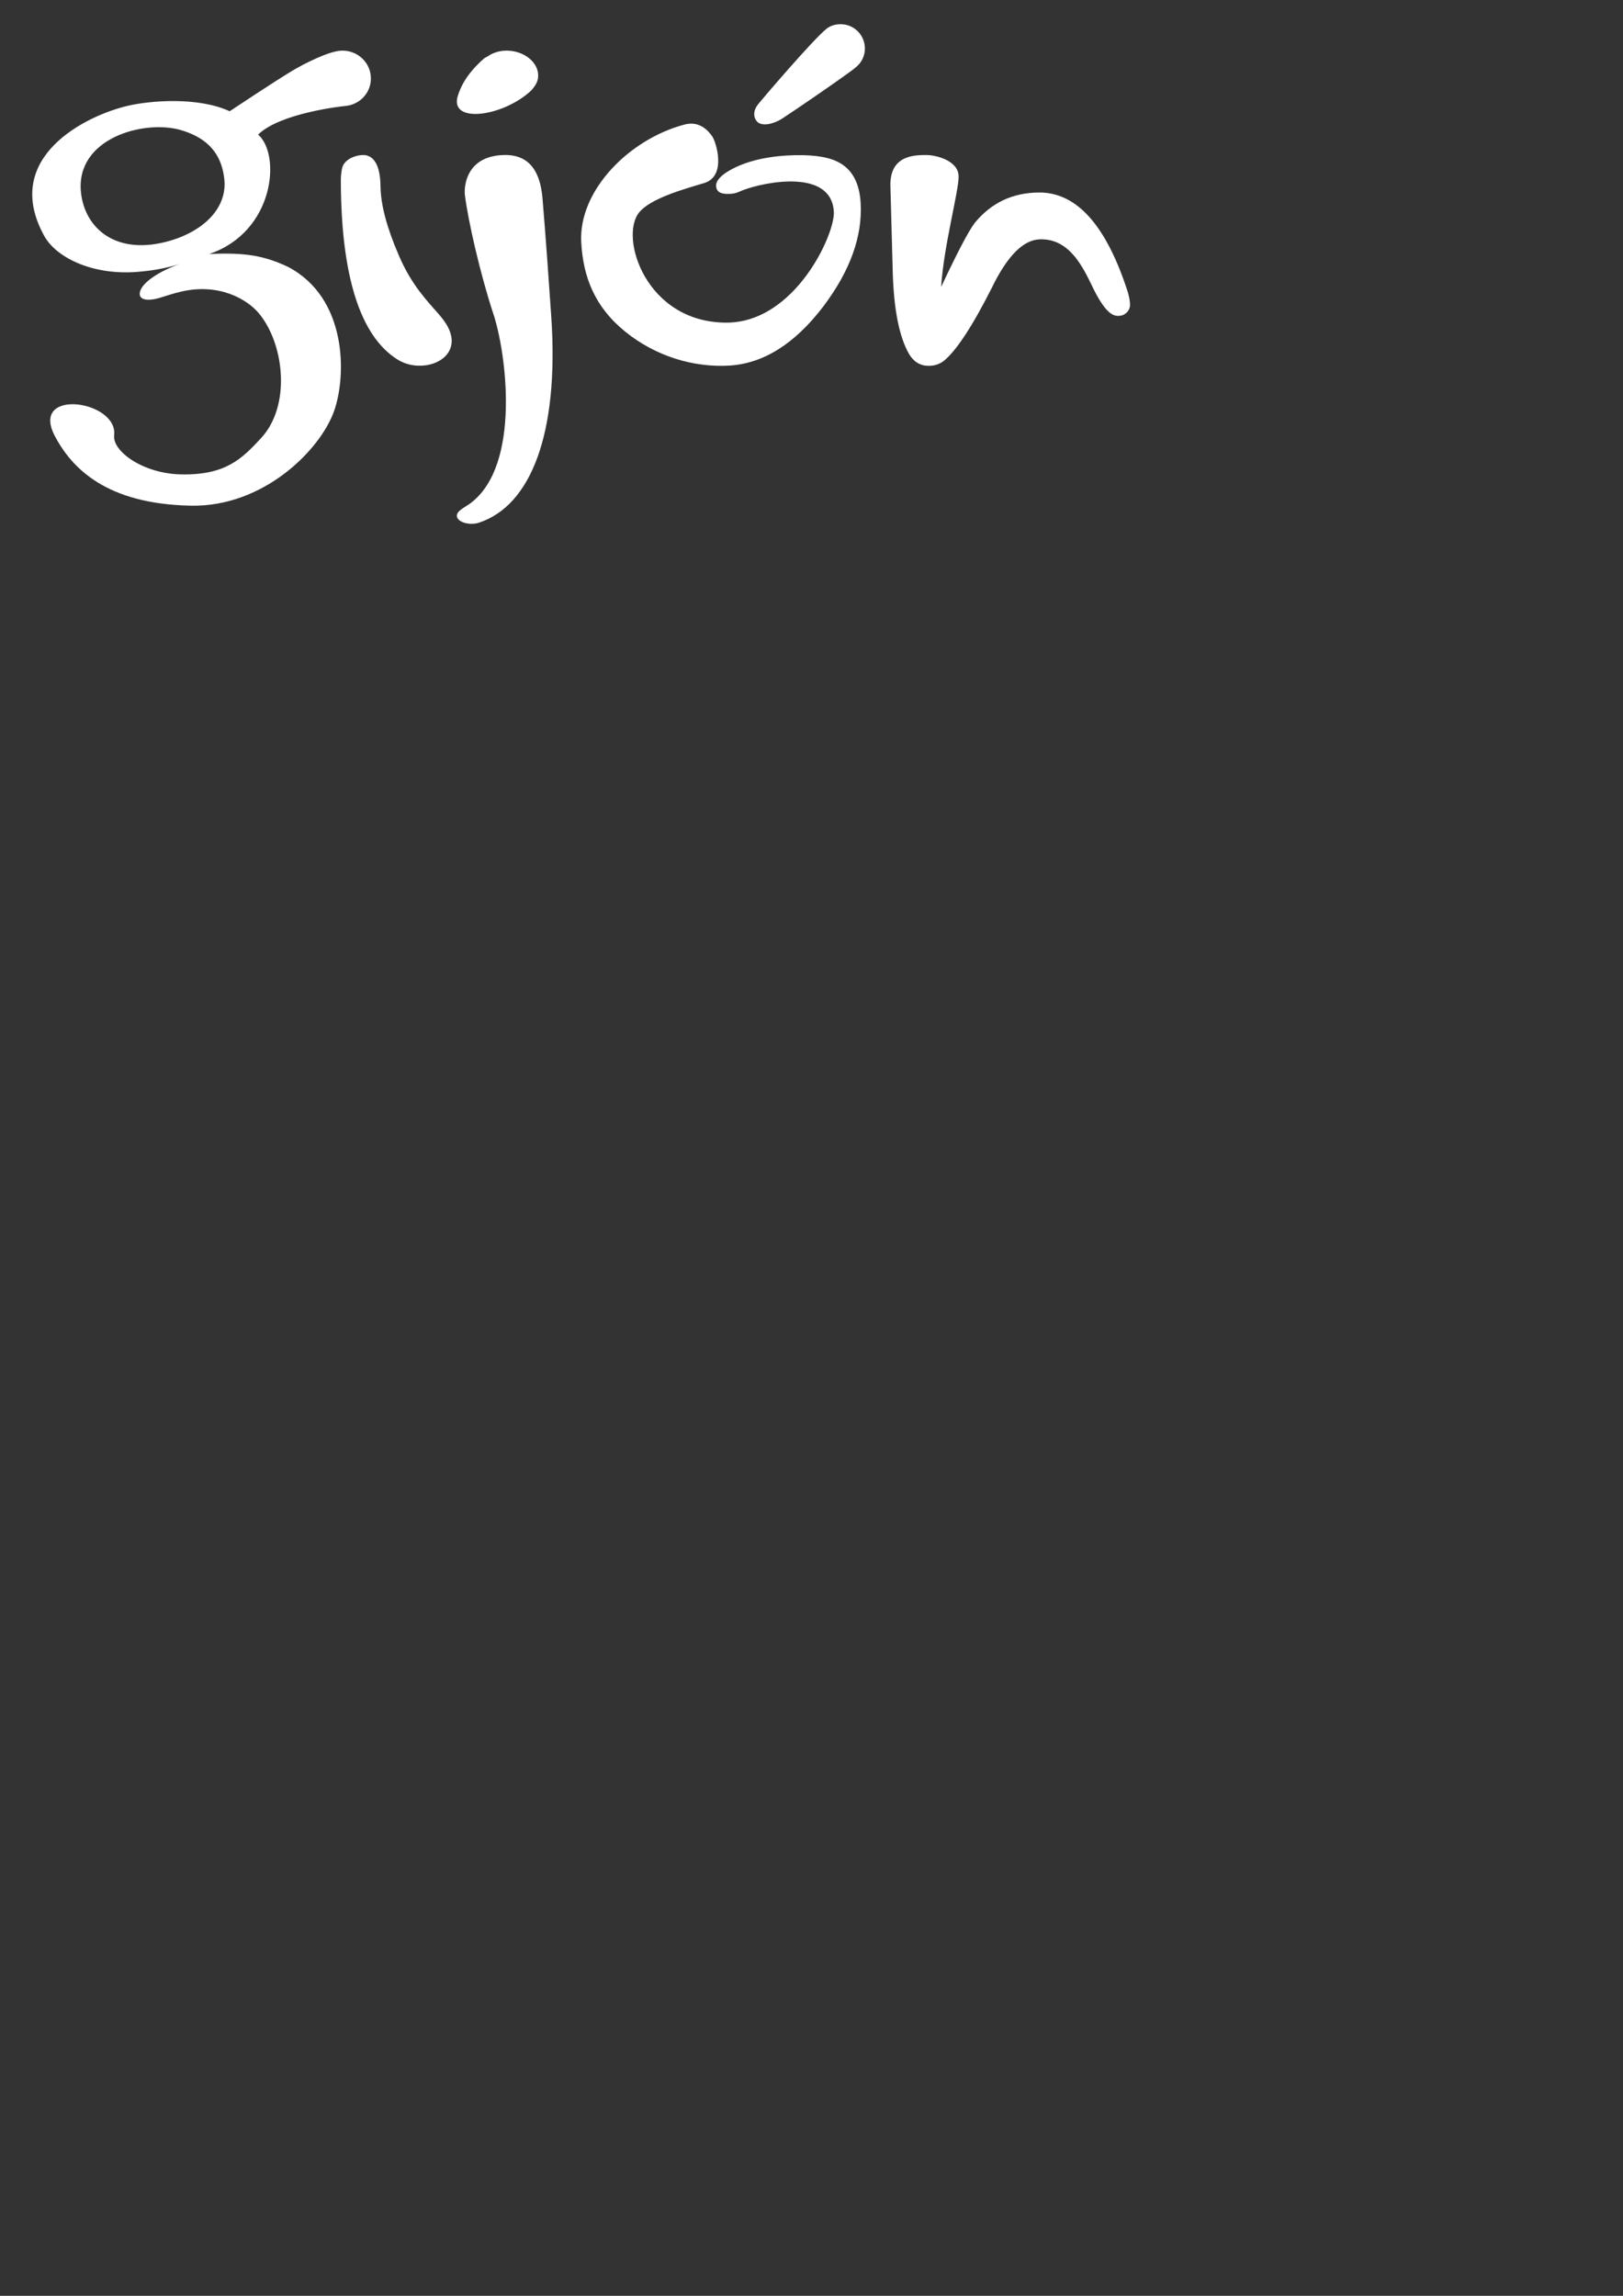 <?xml version="1.0" encoding="UTF-8" standalone="no"?>
<!-- Created with Inkscape (http://www.inkscape.org/) -->

<svg
   xmlns:dc="http://purl.org/dc/elements/1.1/"
   xmlns:cc="http://creativecommons.org/ns#"
   xmlns:rdf="http://www.w3.org/1999/02/22-rdf-syntax-ns#"
   xmlns:svg="http://www.w3.org/2000/svg"
   xmlns="http://www.w3.org/2000/svg"
   xmlns:sodipodi="http://sodipodi.sourceforge.net/DTD/sodipodi-0.dtd"
   xmlns:inkscape="http://www.inkscape.org/namespaces/inkscape"
   width="210mm"
   height="297mm"
   viewBox="0 0 744.094 1052.362"
   id="svg2"
   version="1.1"
   inkscape:version="0.91 r13725"
   sodipodi:docname="Gijon_Blanco.svg">
  <rect x="0" y="0" width="744.094" height="1052.362" fill="#333333" stroke="none"/>
  <defs
     id="defs4">
    <clipPath
       id="clipPath83503"
       clipPathUnits="userSpaceOnUse">
      <path
         inkscape:connector-curvature="0"
         id="path83505"
         d="m 0,850.394 850.394,0 L 850.394,0 0,0 0,850.394 Z" />
    </clipPath>
  </defs>
  <sodipodi:namedview
     id="base"
     pagecolor="#ffffff"
     bordercolor="#666666"
     borderopacity="1.0"
     inkscape:pageopacity="0.0"
     inkscape:pageshadow="2"
     inkscape:zoom="0.35"
     inkscape:cx="-373.57143"
     inkscape:cy="748.57143"
     inkscape:document-units="px"
     inkscape:current-layer="g83497"
     showgrid="false"
     inkscape:window-width="1920"
     inkscape:window-height="1132"
     inkscape:window-x="1912"
     inkscape:window-y="-8"
     inkscape:window-maximized="1" />
  <g
     inkscape:label="Capa 1"
     inkscape:groupmode="layer"
     id="layer1">
    <g
       transform="matrix(1.25,0,0,-1.25,-905.067,1245.665)"
       inkscape:label="01 GIJON_LOGOTIPO"
       id="g83497">
      <g
         id="g83499"
         transform="translate(512,470.857)">
        <g
           clip-path="url(#clipPath83503)"
           id="g83501">
          <g
             transform="translate(490.444,480.529)"
             id="g83545">
            <path
               inkscape:connector-curvature="0"
               id="path83547"
               style="fill:#ffffff;fill-opacity:1;fill-rule:nonzero;stroke:none"
               d="m 0,0 c 2.604,-1.302 6.652,0.454 8.531,1.685 5.996,3.94 18.699,12.648 24.5,16.88 0.692,0.503 1.809,1.314 2.766,2.164 0.219,0.194 0.433,0.39 0.631,0.604 0.32,0.323 0.584,0.635 0.779,0.938 1.014,1.449 1.621,3.2 1.621,5.104 0,4.914 -3.984,8.898 -8.896,8.898 -1.875,0 -3.666,-0.512 -5.047,-1.574 C 20.041,30.969 0.436,7.933 -0.402,6.842 -3.02,3.438 -1.26,0.631 0,0 m -83.965,11.579 c 0.522,0.48 0.947,0.979 1.317,1.484 0.851,1.046 1.441,2.249 1.601,3.597 0.569,4.7 -3.844,9.096 -9.865,9.821 -3.281,0.399 -6.336,-0.411 -8.547,-1.97 -0.564,-0.286 -1.137,-0.583 -1.59,-0.977 -3.246,-2.871 -7.54,-7.373 -9.42,-13.521 -3.223,-10.244 16.038,-7.819 26.504,1.566 m -112.156,-32.13 c -1.184,11.031 -8.082,15.694 -16.039,18.027 -13.379,3.863 -38.731,-2.99 -36.518,-23.046 1.442,-13.032 12.955,-23.46 33.059,-17.443 11.601,3.47 20.654,11.669 19.498,22.462 m 53.726,37.775 c 0.486,-5.6 -3.74,-10.504 -9.434,-10.952 -0.833,-0.065 -23.71,-2.517 -31.896,-10.471 8.469,-7.343 6.052,-35.692 -17.945,-43.81 13.395,0.647 20.357,-0.671 28.971,-4.73 21.64,-11.386 21.424,-39.608 16.916,-52.635 -4.963,-14.368 -25.863,-35.429 -52.572,-34.915 -30.999,0.596 -43.85,13.668 -50.23,26.132 -8.274,17.097 23.526,12.328 22.06,-0.308 -0.678,-5.817 10.482,-14.079 24.607,-14.353 16.404,-0.315 22.377,5.856 29.294,13.327 10.806,11.651 8.694,33.71 -0.428,45.272 -4.602,5.83 -15.172,11.587 -28.737,8.466 -2.789,-0.647 -5.331,-1.454 -7.078,-2.029 -5.739,-1.882 -8.27,-0.805 -8.278,1.111 -0.02,4.167 8.321,8.903 14.907,11.065 0,0 -6.586,-2.162 -13.992,-2.778 -17.399,-1.962 -31.425,4.862 -35.916,12.982 -15.982,28.857 15.346,44.249 30.793,47.795 8.006,1.839 25.449,3.362 37.2,-2.036 0,0 17.281,11.497 23.246,15.014 4.028,2.378 12.694,6.818 17.331,7.179 5.691,0.451 10.703,-3.724 11.181,-9.326 M 66.788,-60.092 c 0.959,15.055 6.42,34.878 6.42,40.477 0,5.944 -8.41,7.909 -11.781,7.909 -4.287,0 -13.252,0 -13.252,-10.881 0,-0.377 0.283,-10.977 0.861,-31.782 0.381,-13.928 2.381,-24.043 6.014,-30.346 1.717,-2.861 4.103,-4.292 7.152,-4.292 2.104,0 3.912,0.578 5.444,1.715 4.585,3.629 10.496,12.594 17.748,26.912 5.73,11.837 11.554,17.484 17.465,17.755 12.76,0.577 17.444,-14.073 21.016,-20.48 3.921,-7.021 6.452,-8.178 9.313,-7.372 1.147,0.32 2.885,1.696 2.885,3.802 0,1.337 -0.289,2.953 -0.863,4.866 -7.825,24.235 -18.608,36.357 -32.351,36.357 -9.731,0 -17.653,-3.72 -23.758,-11.165 -2.289,-3.053 -6.399,-10.878 -12.313,-23.475 m -86.823,38.133 c 8.314,2.627 4.222,15.221 2.851,17.148 -1.582,2.238 -4.816,5.691 -10.089,4.302 -20.402,-5.375 -38.972,-24.274 -37.933,-43.183 0.691,-12.608 4.828,-23.581 16.043,-32.708 11.214,-9.125 25.118,-13.239 38.077,-12.529 12.606,0.695 24.149,7.917 34.641,21.663 9.818,13.014 14.398,25.64 13.724,37.897 -0.422,7.706 -3.341,12.817 -8.748,15.33 -3.968,1.888 -9.978,2.61 -18.035,2.167 -8.58,-0.47 -16.621,-2.413 -22.557,-6.251 -2.537,-1.72 -3.763,-3.367 -3.679,-4.938 0.127,-2.28 1.838,-3.064 5.162,-2.882 2.279,0.127 3.008,0.713 4.672,1.351 8.01,3.05 32.472,7.988 33.349,-7.946 0.45,-8.236 -14.318,-40.629 -39.394,-40.629 -29.599,0 -39.461,31.474 -31.962,40.481 4.202,5.054 15.929,8.357 23.878,10.727 m -56.174,-48.902 c -0.635,9.646 -2.186,31.26 -3.182,42.994 -0.551,6.478 -2.539,16.24 -13.748,16.171 -14.144,-0.086 -15.174,-11.348 -14.727,-14.819 1.202,-9.421 5.514,-28.447 10.322,-43.131 4.763,-13.968 10.468,-55.698 -8.259,-69.718 -2.01,-1.507 -5.297,-2.885 -5.01,-4.824 0.348,-2.351 4.965,-3.389 8.076,-2.341 18.934,6.211 29.471,32.442 26.528,75.668 m -62.613,47.545 c 0.093,-6.678 2.313,-15.039 6.668,-25.098 4.623,-10.892 10.414,-16.752 14.654,-21.613 2.027,-2.324 5.803,-6.972 4.518,-11.863 -1.772,-6.749 -12.336,-9.314 -19.541,-4.845 -13.655,8.475 -20.683,30.36 -20.856,65.024 -0.055,1.772 0.139,3.753 0.457,5.165 0.907,4.001 6.787,5.352 9.143,4.662 3.213,-0.946 4.866,-4.753 4.957,-11.432" />
          </g>
        </g>
      </g>
    </g>
  </g>
</svg>
